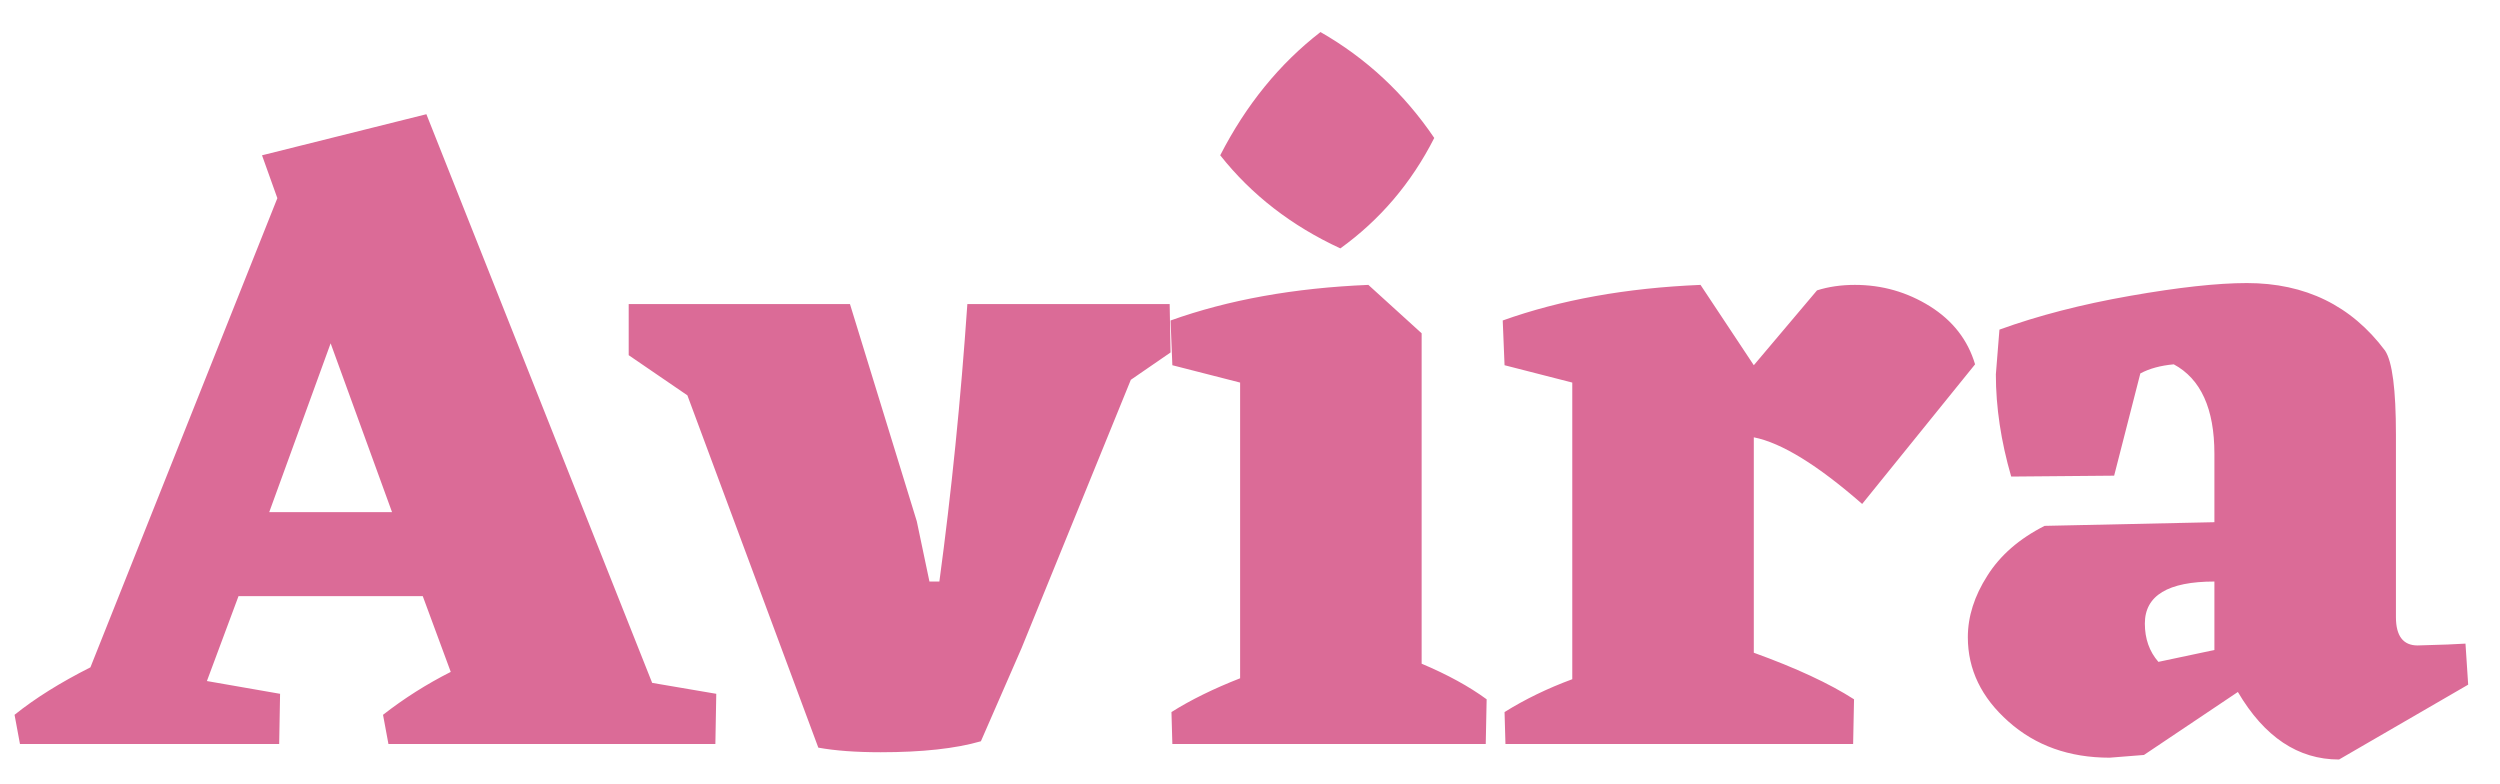 <svg width="67" height="21" viewBox="0 0 67 21" fill="none" xmlns="http://www.w3.org/2000/svg">
<g id="Frame" clip-path="url(#clip0_79_1522)">
<path id="text-0" d="M17.478 18.301L19.196 18.594L19.172 19.939H10.41L10.265 19.157C10.83 18.716 11.435 18.333 12.08 18.007L11.33 15.977H6.392L5.545 18.252L7.506 18.594L7.482 19.939H0.535L0.39 19.157C0.938 18.716 1.616 18.292 2.423 17.885L7.433 5.311L7.022 4.162L11.427 3.061L17.478 18.301ZM7.215 13.726H10.507L8.861 9.201L7.215 13.726ZM31.347 8.149L31.371 9.446L30.306 10.179L27.377 17.371L26.288 19.866C25.61 20.062 24.715 20.16 23.602 20.16C22.94 20.16 22.383 20.119 21.931 20.037L18.422 10.595L16.849 9.519V8.149H22.779L24.57 13.971L24.909 15.585H25.175C25.497 13.204 25.748 10.726 25.925 8.149H31.347ZM35.921 6.657C34.614 6.053 33.541 5.222 32.702 4.162C33.396 2.808 34.292 1.708 35.389 0.859C36.615 1.561 37.632 2.507 38.438 3.697C37.825 4.904 36.986 5.89 35.921 6.657ZM38.1 8.932V17.787C38.794 18.08 39.374 18.398 39.842 18.741L39.818 19.939H31.419L31.395 19.083C31.912 18.757 32.525 18.456 33.235 18.178V10.253L31.419 9.788L31.371 8.589C32.92 8.035 34.687 7.717 36.672 7.635L38.1 8.932ZM52.932 9.764L49.906 13.506C48.712 12.462 47.744 11.867 47.002 11.72V17.493C48.131 17.901 49.027 18.317 49.688 18.741L49.664 19.939H40.346L40.322 19.083C40.87 18.741 41.475 18.447 42.137 18.203V10.253L40.322 9.788L40.273 8.589C41.822 8.035 43.589 7.717 45.574 7.635L47.002 9.788L48.696 7.782C49.003 7.684 49.342 7.635 49.713 7.635C50.439 7.635 51.108 7.826 51.722 8.208C52.335 8.593 52.738 9.111 52.932 9.764ZM66.075 17.249L66.147 18.349L62.686 20.355C61.589 20.355 60.685 19.752 59.975 18.545L57.458 20.233L56.538 20.306C55.457 20.306 54.553 19.984 53.827 19.338C53.101 18.695 52.738 17.942 52.738 17.078C52.738 16.523 52.913 15.973 53.261 15.429C53.606 14.881 54.118 14.436 54.796 14.093L59.346 13.995V12.161C59.346 10.954 58.983 10.155 58.257 9.764C57.902 9.796 57.603 9.878 57.361 10.008L56.659 12.748L53.9 12.772C53.626 11.826 53.489 10.913 53.489 10.033L53.585 8.834C54.618 8.459 55.785 8.157 57.085 7.929C58.383 7.701 59.427 7.586 60.217 7.586C61.782 7.586 63.017 8.19 63.92 9.397C64.114 9.69 64.211 10.44 64.211 11.647V16.539C64.211 17.045 64.405 17.298 64.792 17.298L65.591 17.273L66.075 17.249ZM57.482 16.711C57.482 17.118 57.603 17.461 57.845 17.738L59.346 17.42V15.585C58.103 15.585 57.482 15.96 57.482 16.711Z" fill="#DB6B97"/>
</g>
<defs>
<clipPath id="clip0_79_1522">
<rect width="65.762" height="19.496" fill="white" transform="translate(0.388 0.859)"/>
</clipPath>
</defs>
</svg>
